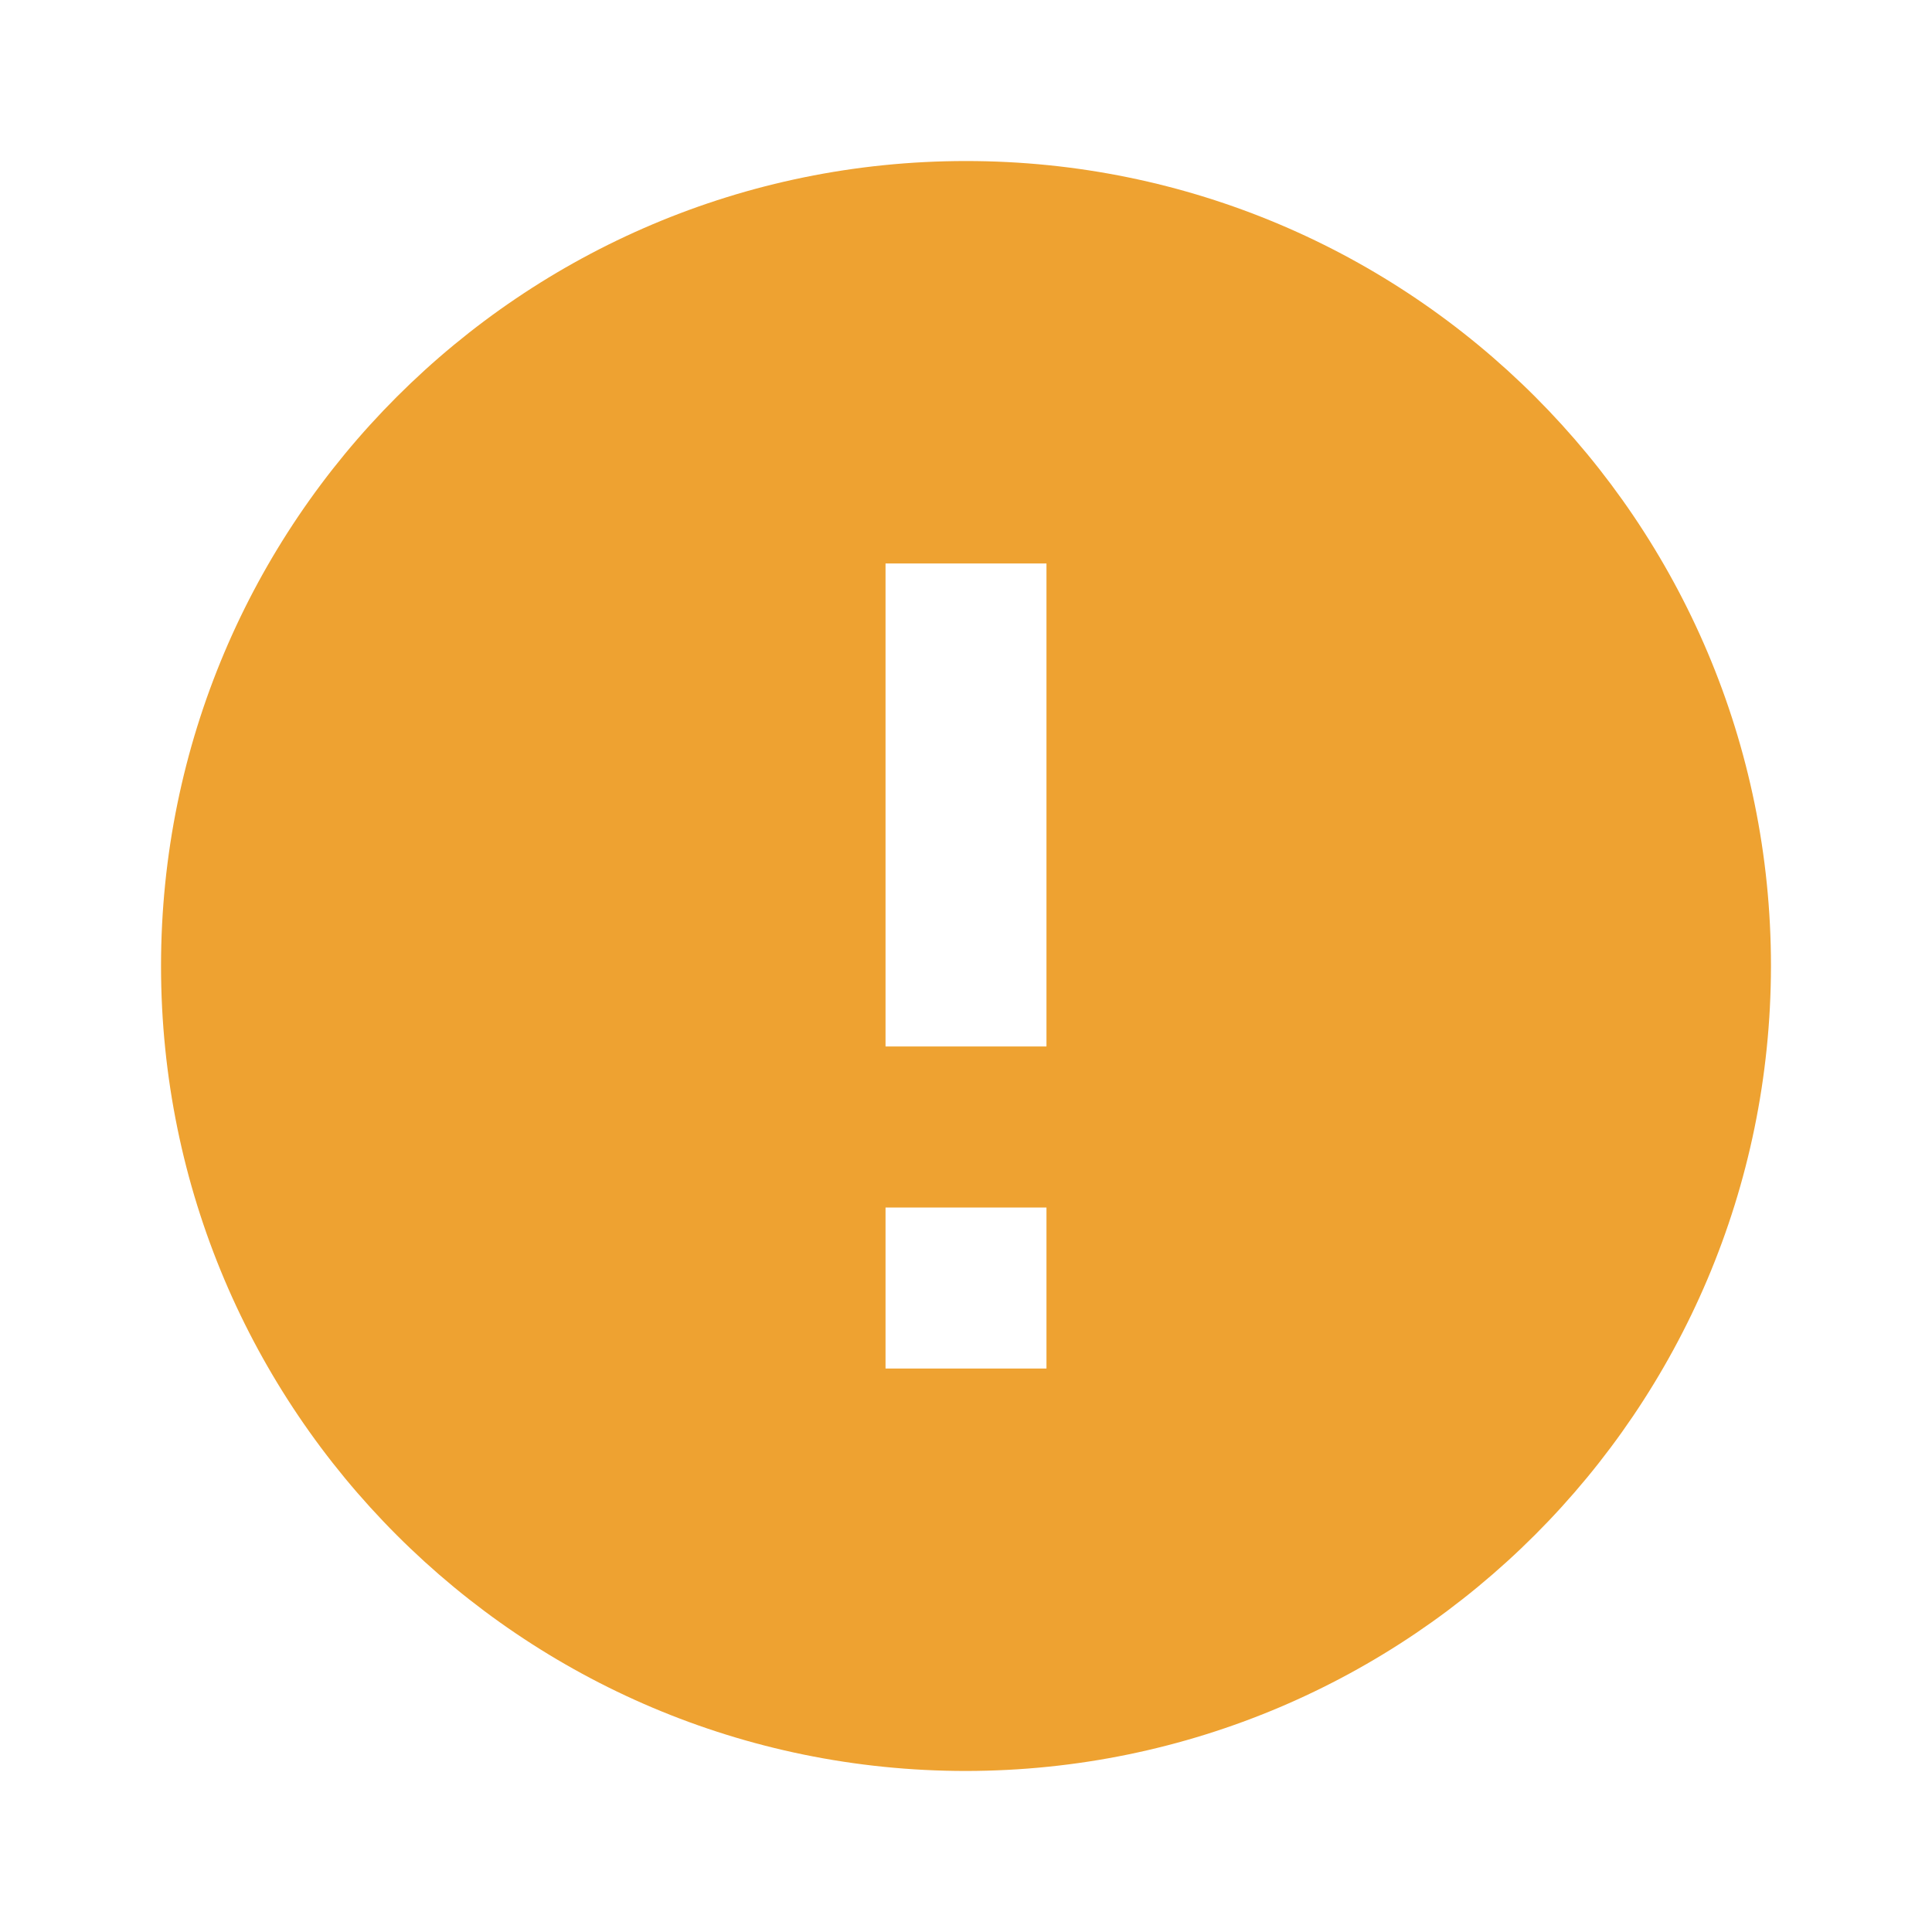 <svg width="20" height="20" viewBox="0 0 20 20" fill="none" xmlns="http://www.w3.org/2000/svg">
<path d="M10 18.333C5.398 18.333 1.667 14.602 1.667 10C1.667 5.398 5.398 1.667 10 1.667C14.603 1.667 18.333 5.398 18.333 10C18.328 14.6 14.6 18.328 10 18.333ZM9.167 12.5V14.167H10.833V12.5H9.167ZM9.167 5.833V10.833H10.833V5.833H9.167Z" fill="#EEA231"/>
</svg>
